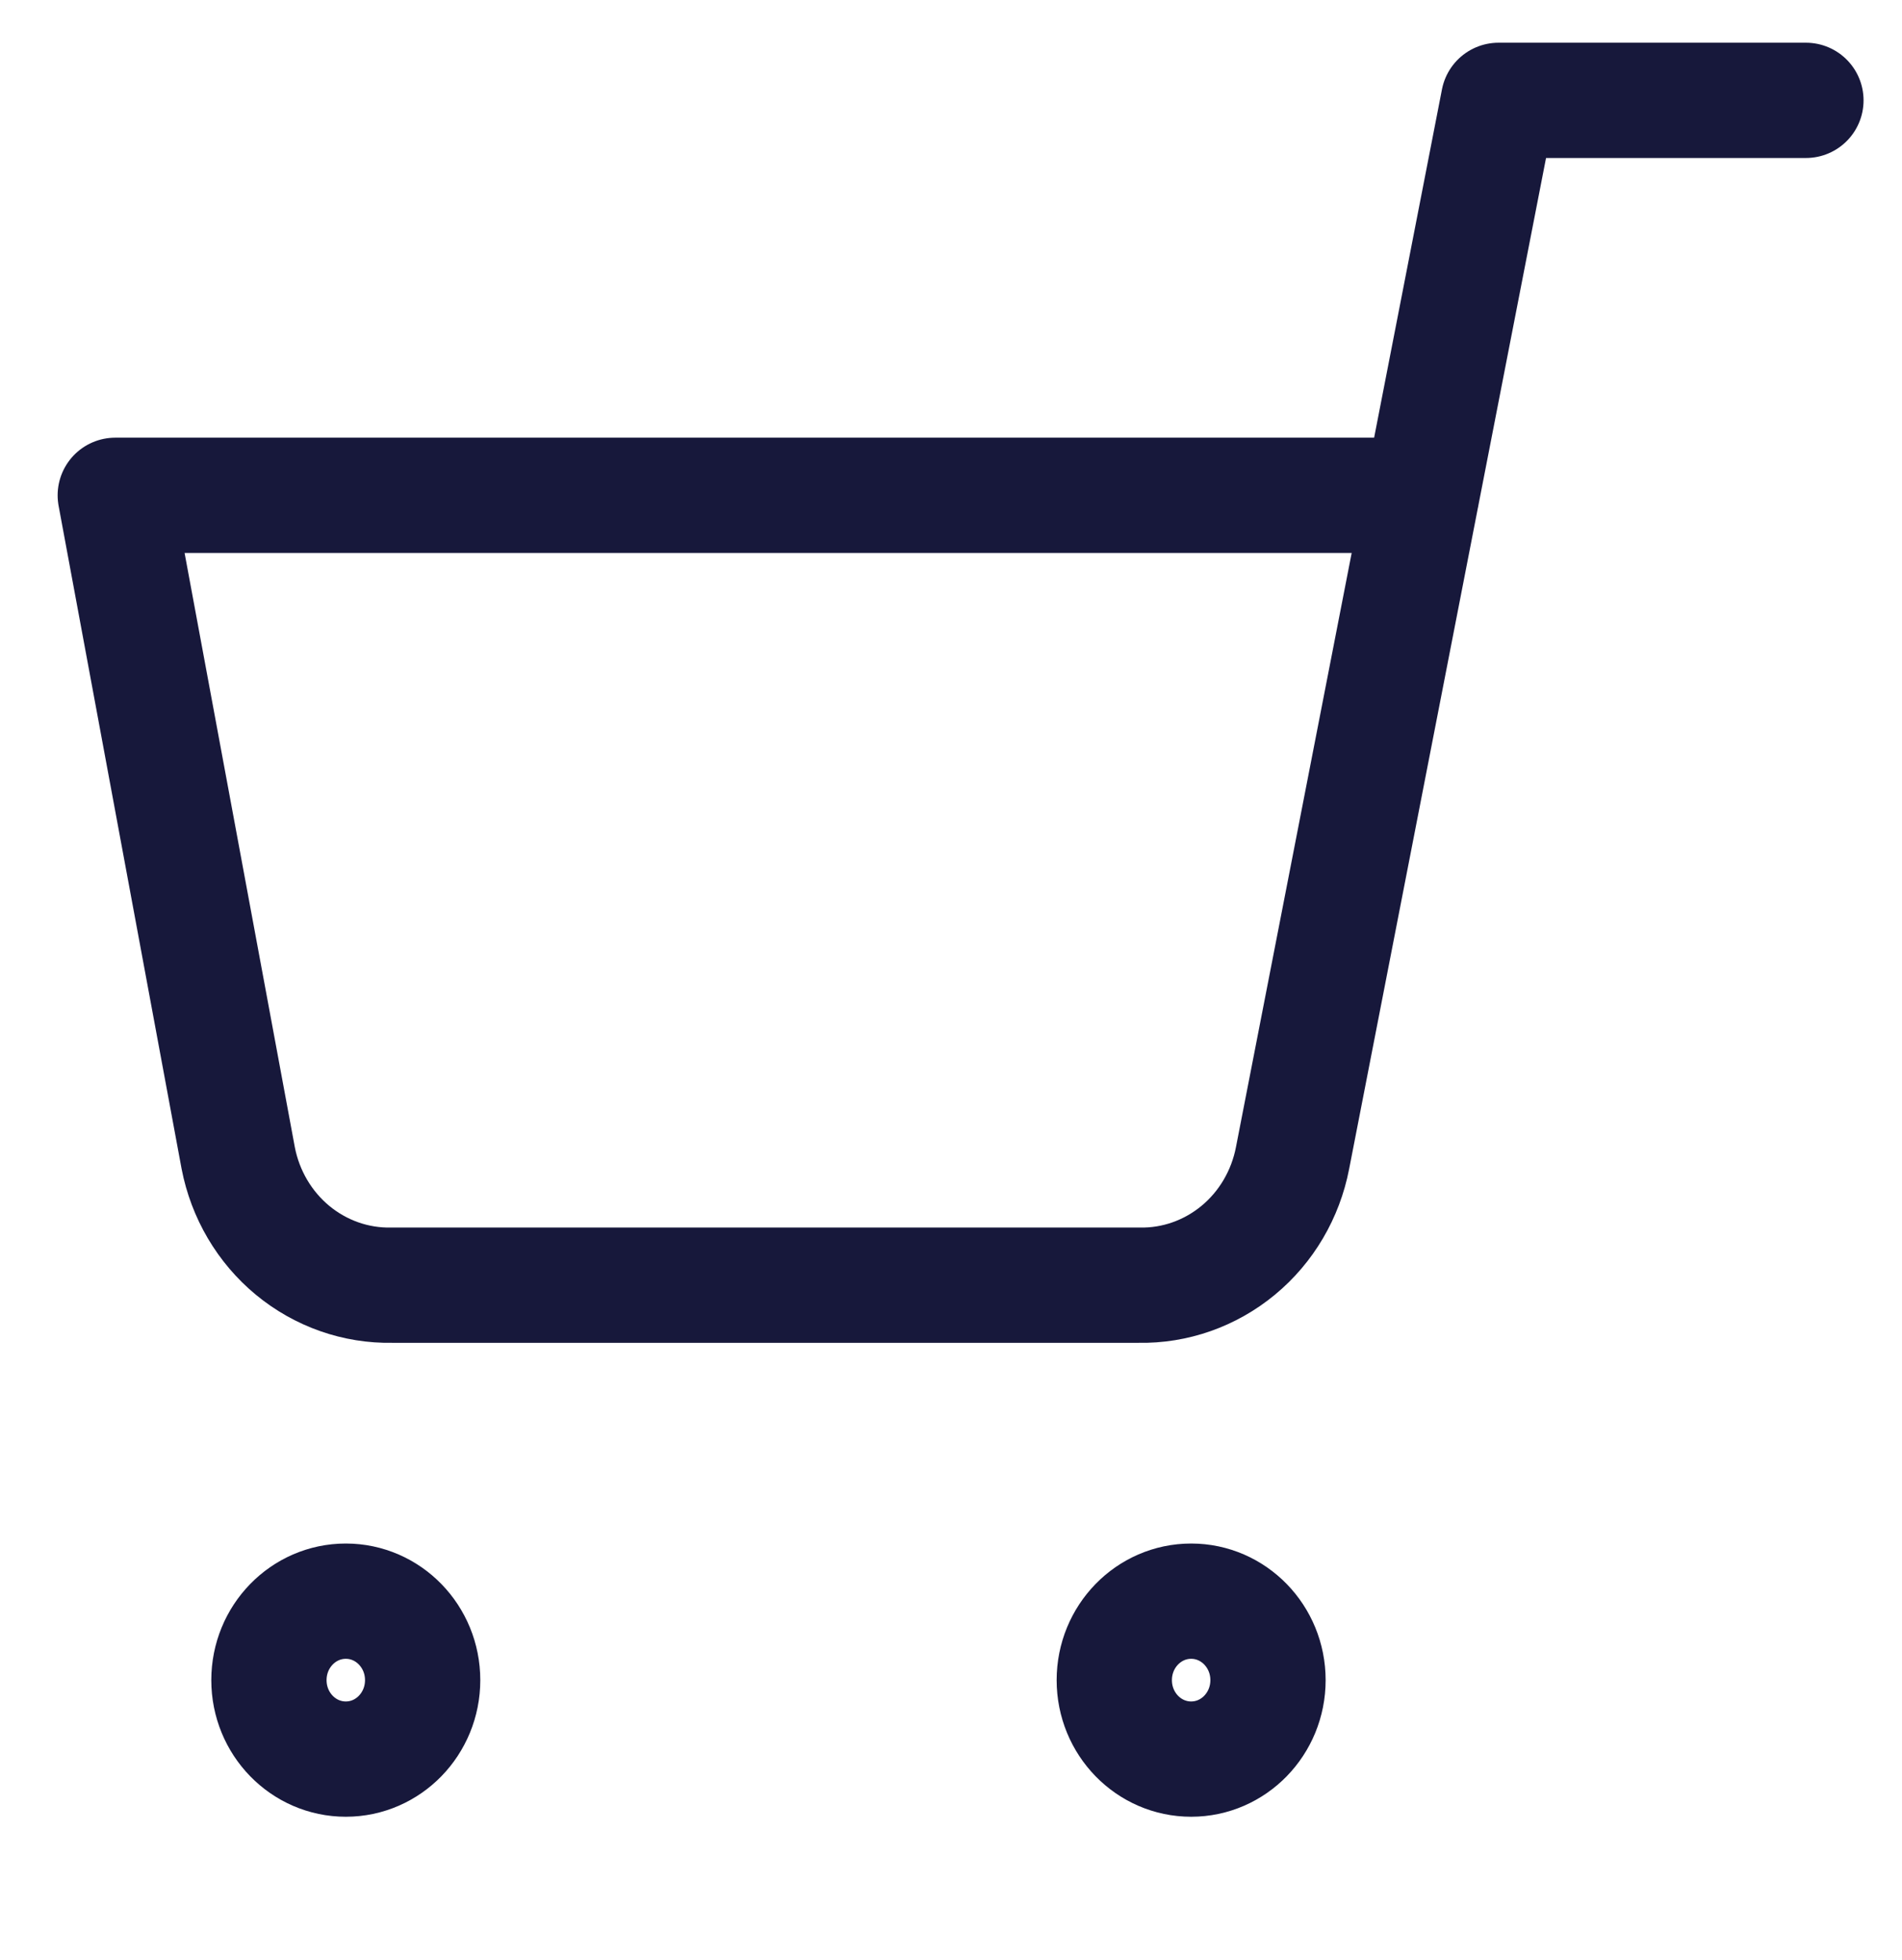 <svg width="33" height="34" viewBox="0 0 33 34" fill="none" xmlns="http://www.w3.org/2000/svg">
<g clip-path="url(#clip0_602_1448)">
<path d="M20.667 30.518C19.93 30.518 19.333 29.905 19.333 29.148C19.333 28.391 19.93 27.778 20.667 27.778C21.403 27.778 22 28.391 22 29.148C22 29.905 21.403 30.518 20.667 30.518Z" stroke="#17183B" stroke-width="2" stroke-linecap="round" stroke-linejoin="round"/>
<path d="M6 30.518C5.263 30.518 4.666 29.905 4.666 29.148C4.666 28.391 5.263 27.778 6 27.778C6.736 27.778 7.333 28.391 7.333 29.148C7.333 29.905 6.736 30.518 6 30.518Z" stroke="#17183B" stroke-width="2" stroke-linecap="round" stroke-linejoin="round"/>
<path d="M31.333 1.741H26L22.426 20.09C22.304 20.721 21.971 21.288 21.483 21.691C20.995 22.094 20.385 22.309 19.76 22.296H6.8C6.174 22.309 5.564 22.094 5.076 21.691C4.589 21.288 4.255 20.721 4.133 20.09L2 8.593H24.666" stroke="#17183B" stroke-width="2" stroke-linecap="round" stroke-linejoin="round"/>
</g>
<defs>
<clipPath id="clip0_602_1448">
<rect width="32" height="32.889" fill="white" transform="matrix(-1 0 0 1 32.666 0.37)"/>
</clipPath>
</defs>
</svg>
